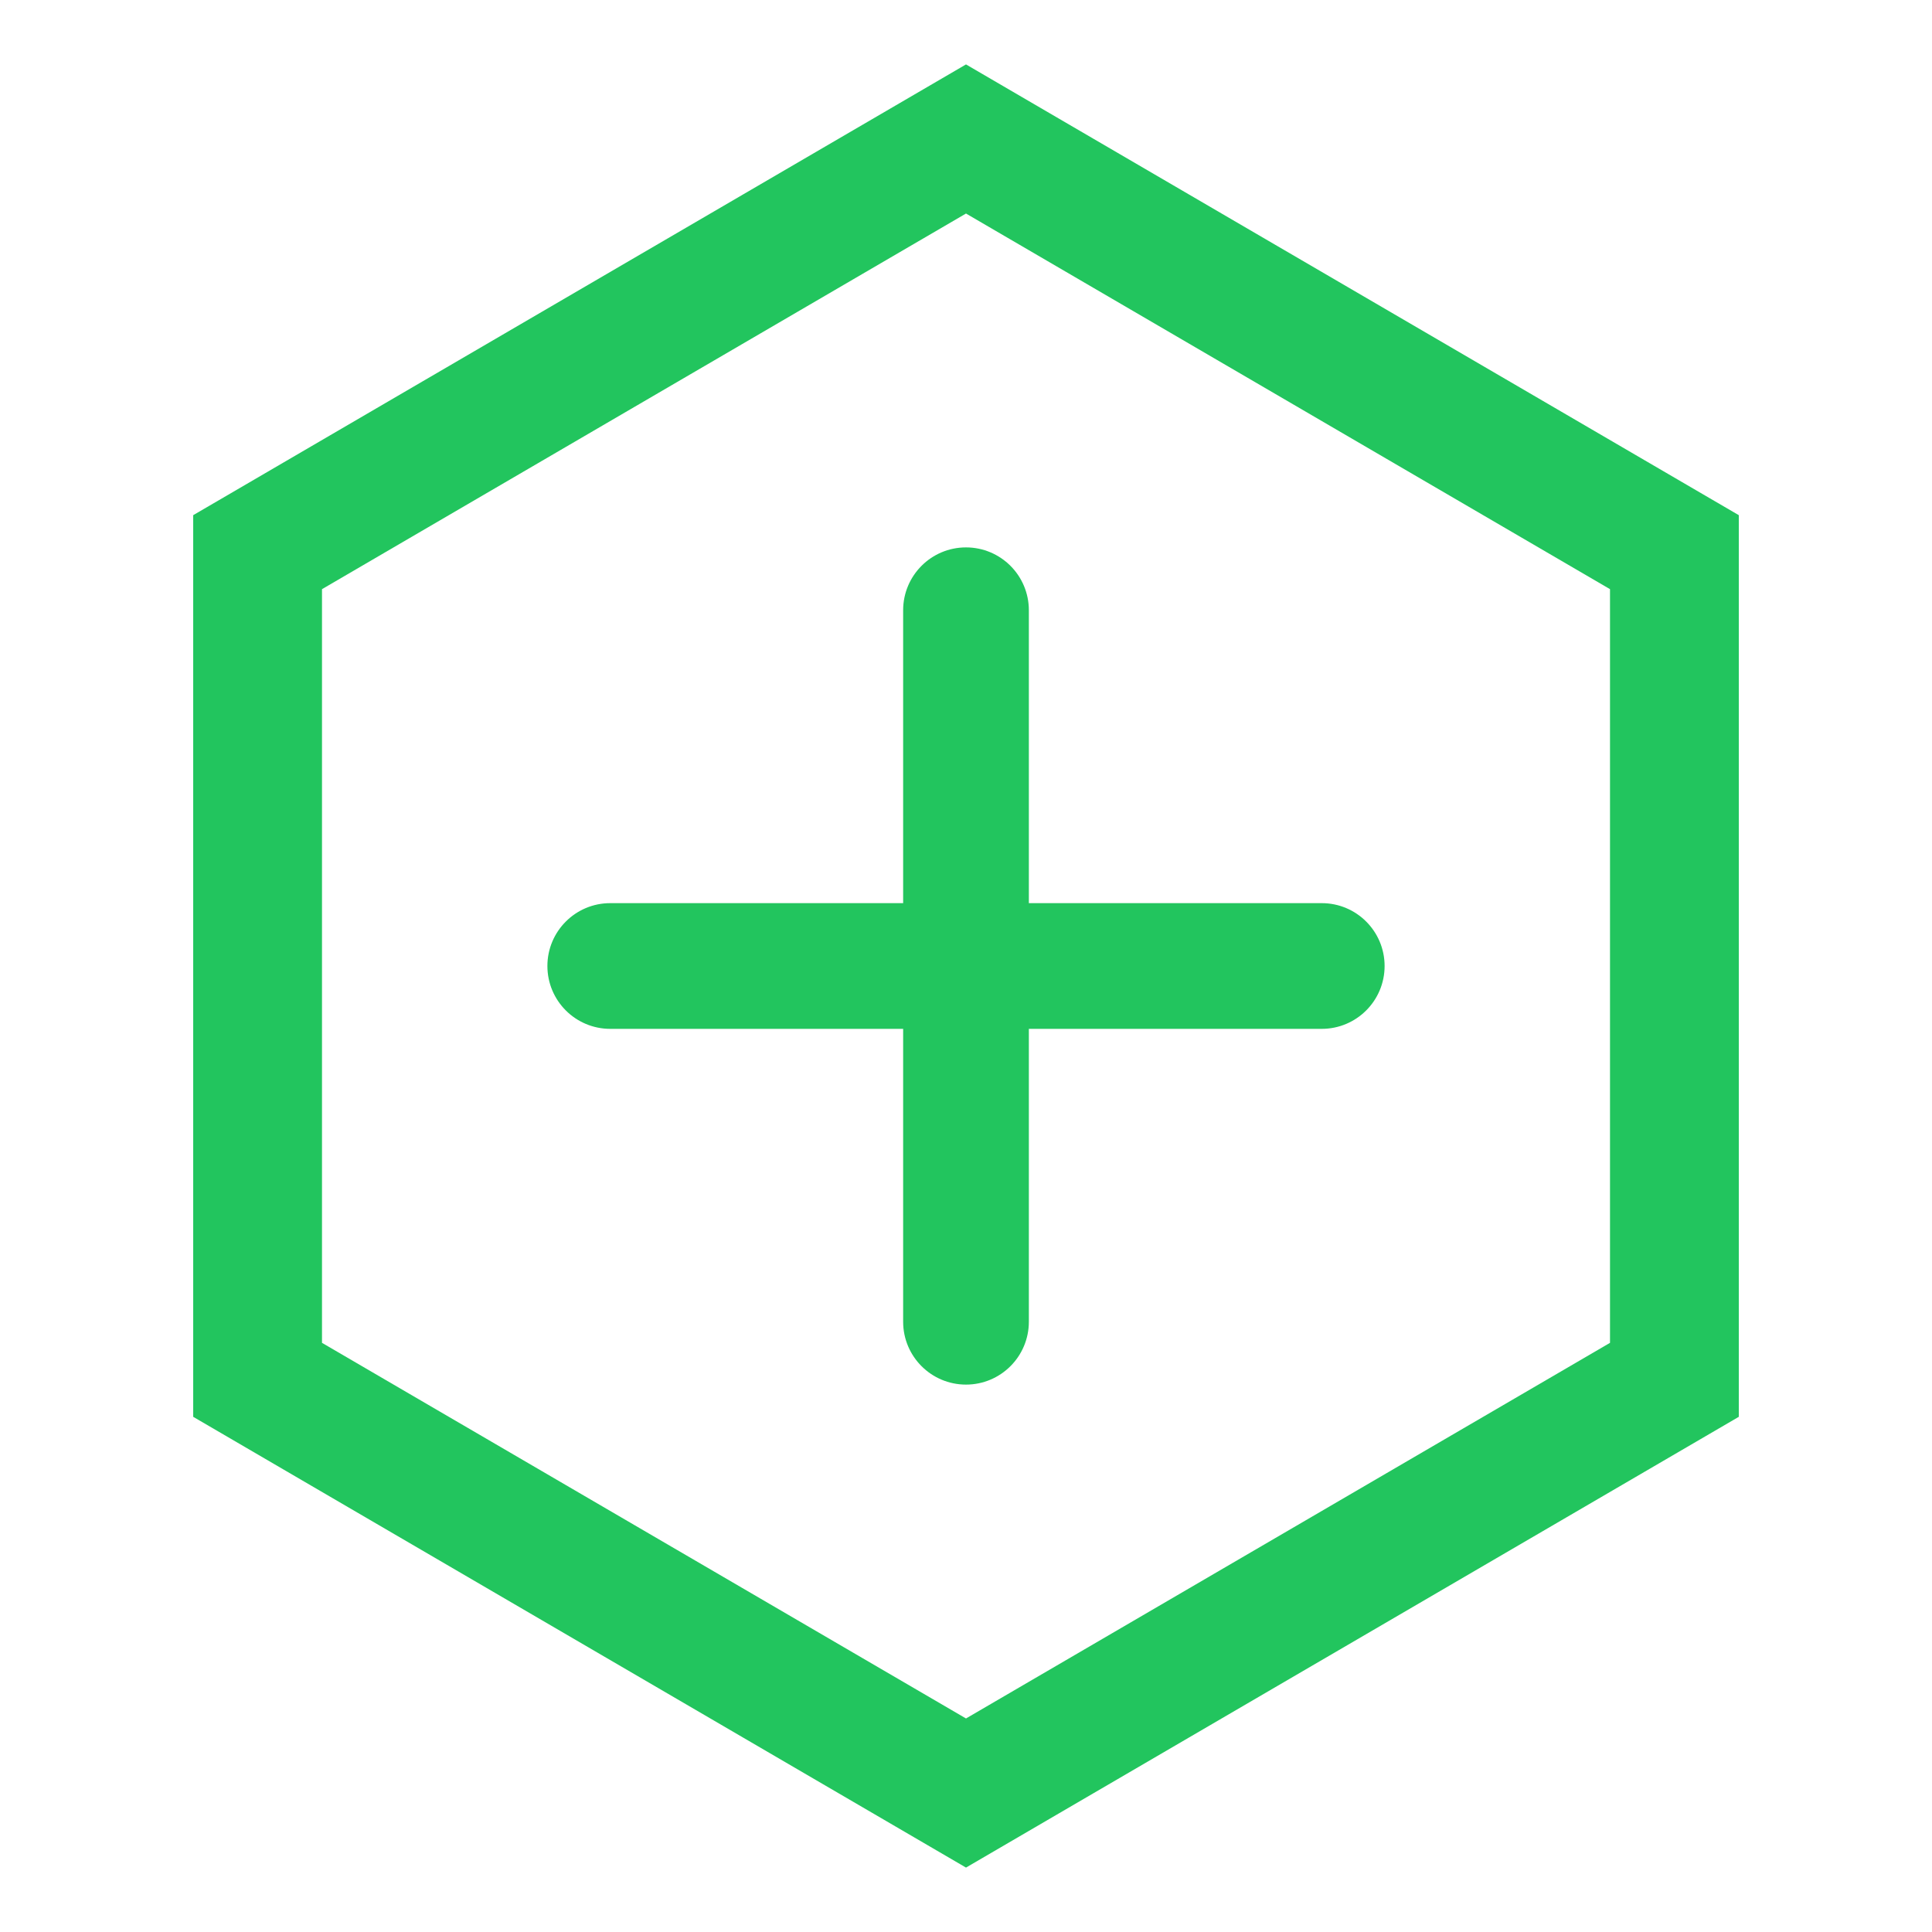 <svg width="30" height="30" viewBox="0 0 30 30" fill="none" xmlns="http://www.w3.org/2000/svg">
<path d="M4 8.574L15 2.158L26 8.574V21.426L15 27.842L4 21.426V8.574Z" stroke="#22C55E" stroke-width="2"/>
<path fill-rule="evenodd" clip-rule="evenodd" d="M15 8.5C15.539 8.5 15.976 8.937 15.976 9.476V14.024H20.524C21.063 14.024 21.5 14.461 21.5 15C21.5 15.539 21.063 15.976 20.524 15.976H15.976V20.524C15.976 21.063 15.539 21.5 15 21.5C14.461 21.5 14.024 21.063 14.024 20.524V15.976H9.476C8.937 15.976 8.5 15.539 8.5 15C8.5 14.461 8.937 14.024 9.476 14.024H14.024V9.476C14.024 8.937 14.461 8.5 15 8.5Z" fill="#22C55E"/>
</svg>
